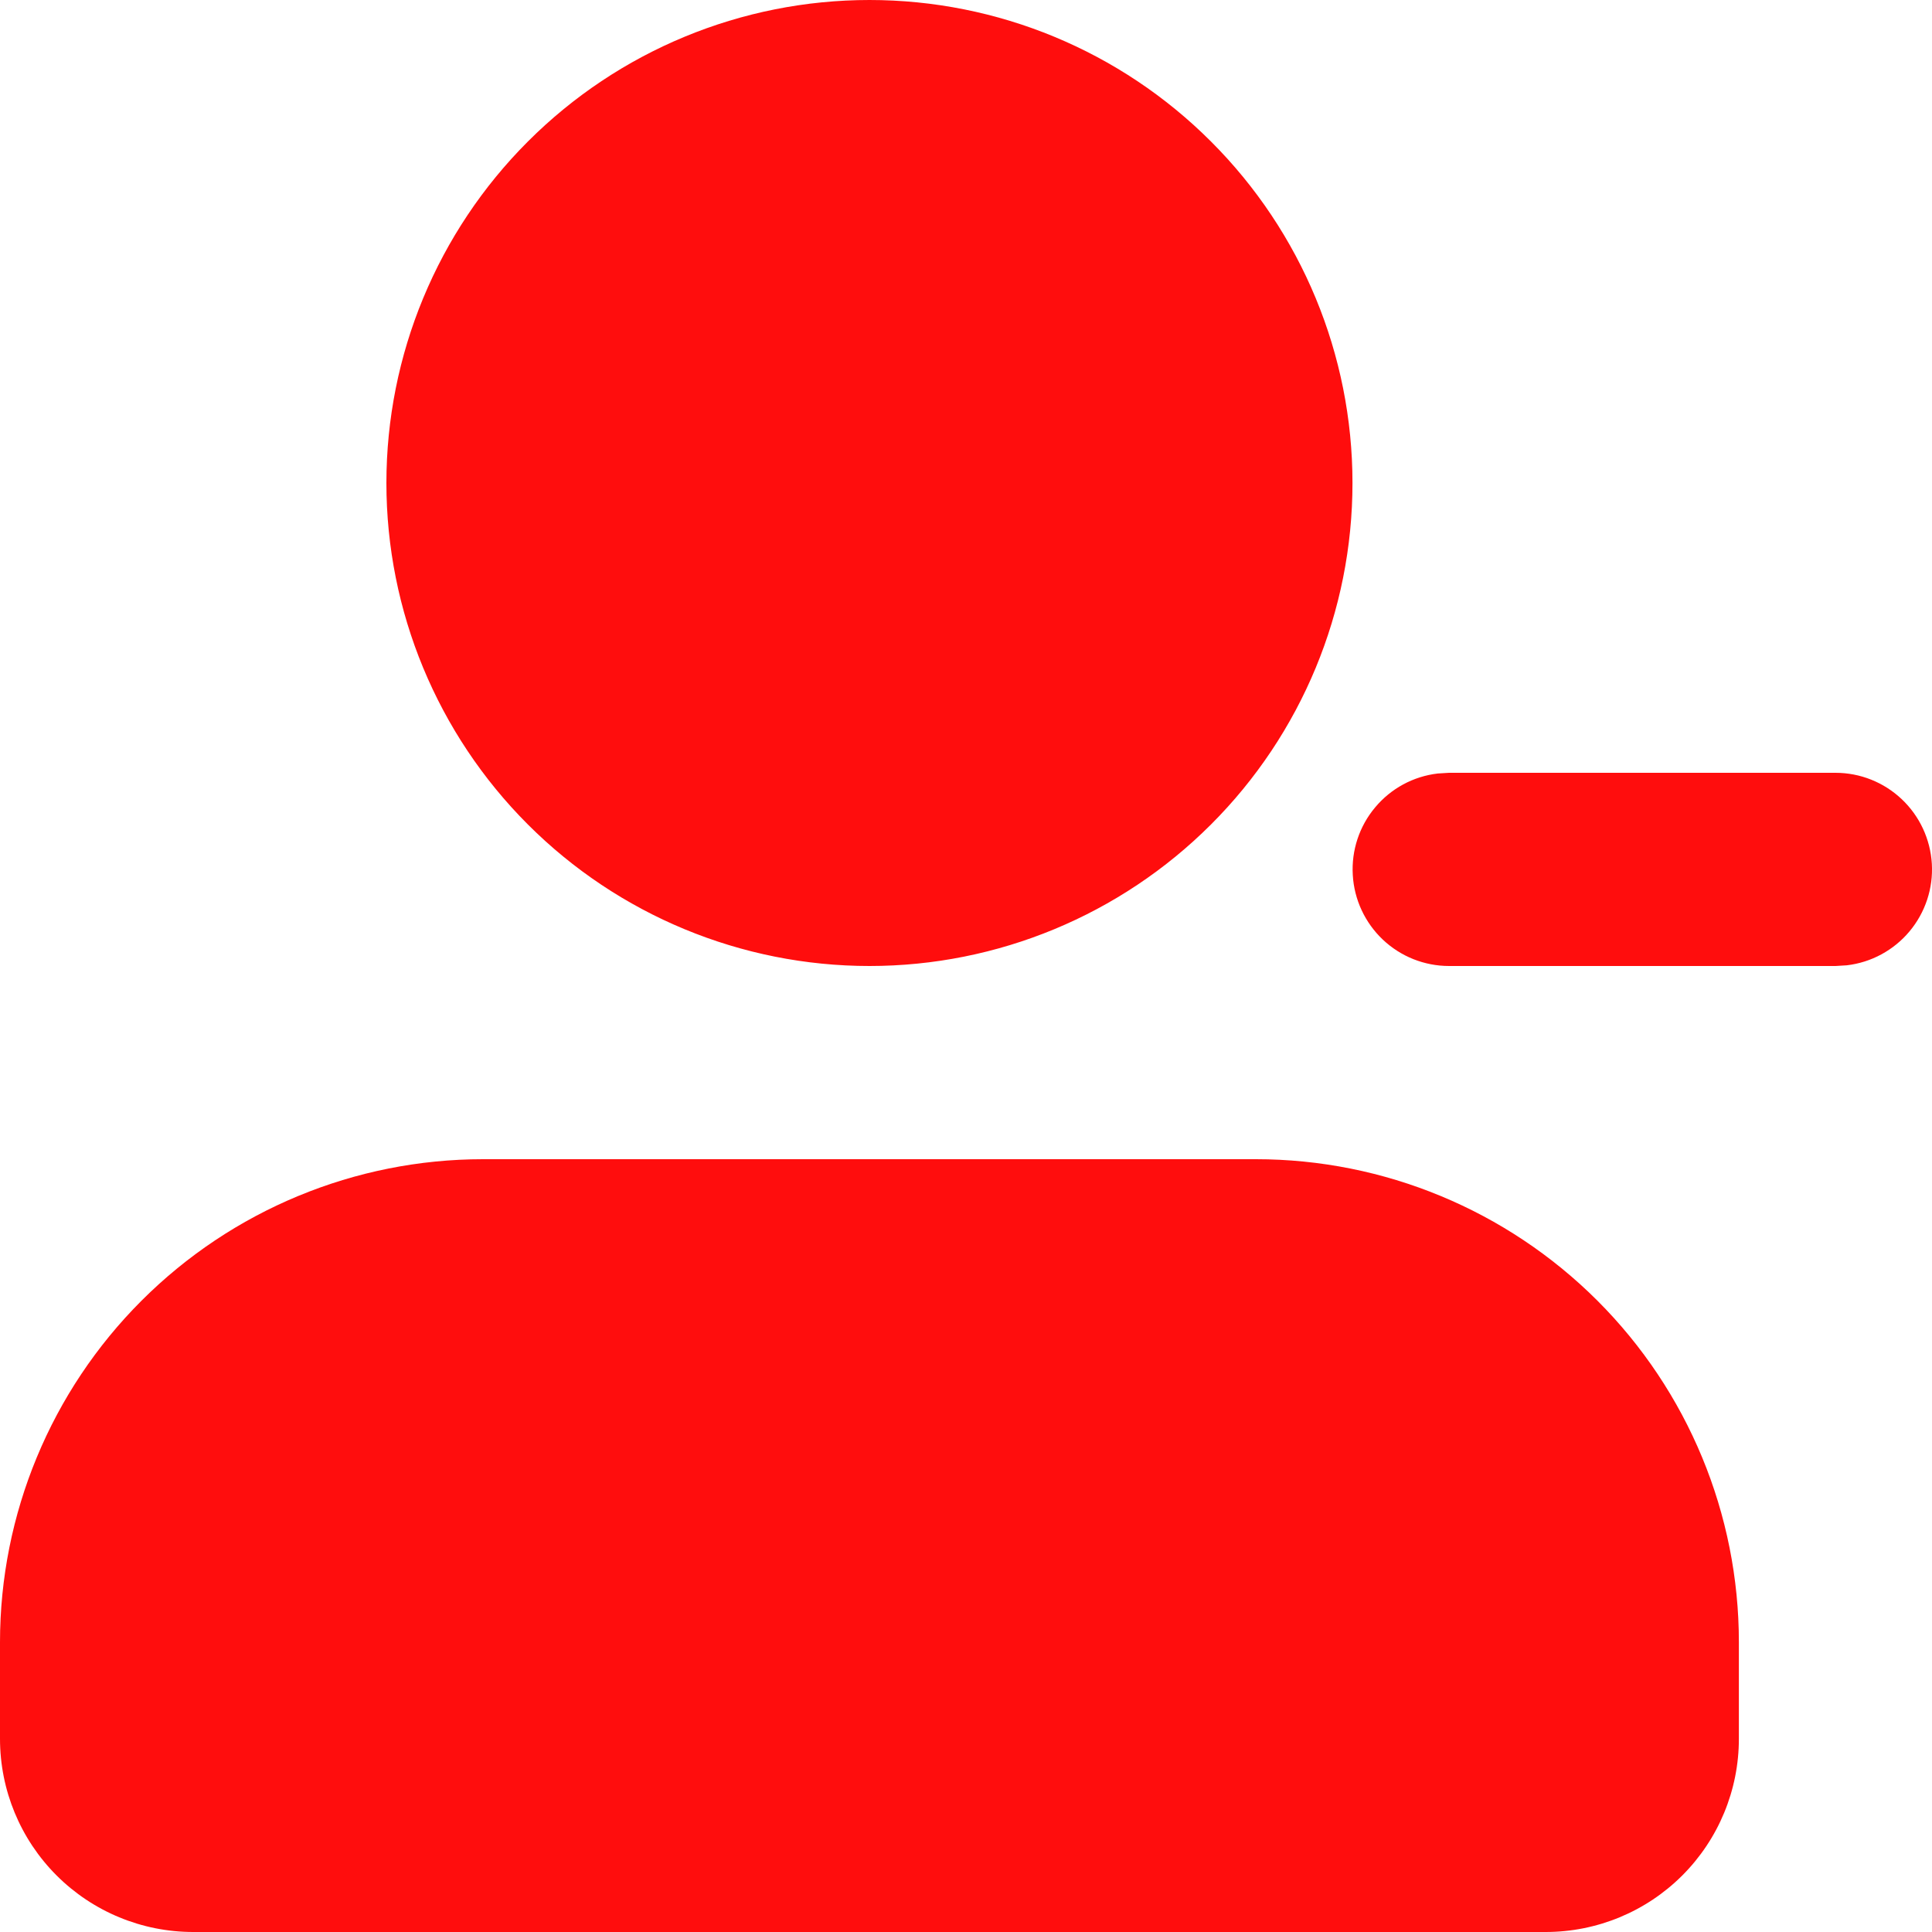 <svg width="25" height="25" viewBox="0 0 25 25" fill="none" xmlns="http://www.w3.org/2000/svg">
<path d="M16.251 15C17.909 15 19.498 15.659 20.671 16.831C21.843 18.003 22.501 19.592 22.501 21.25V22.5C22.501 23.163 22.238 23.799 21.769 24.268C21.3 24.737 20.664 25 20.001 25H2.5C1.837 25 1.201 24.737 0.732 24.268C0.263 23.799 0 23.163 0 22.5V21.25C0 19.592 0.659 18.003 1.831 16.831C3.003 15.659 4.593 15 6.25 15H16.251ZM11.251 0C12.908 0 14.498 0.658 15.67 1.831C16.843 3.003 17.501 4.592 17.501 6.25C17.501 7.908 16.843 9.497 15.67 10.669C14.498 11.841 12.908 12.5 11.251 12.5C9.593 12.5 8.003 11.841 6.831 10.669C5.659 9.497 5 7.908 5 6.25C5 4.592 5.659 3.003 6.831 1.831C8.003 0.658 9.593 0 11.251 0ZM23.751 10C24.07 10 24.376 10.122 24.608 10.341C24.84 10.56 24.979 10.859 24.998 11.177C25.017 11.495 24.913 11.808 24.709 12.052C24.504 12.297 24.214 12.454 23.898 12.491L23.751 12.5H18.751C18.432 12.5 18.126 12.378 17.894 12.159C17.663 11.94 17.523 11.641 17.505 11.323C17.486 11.005 17.589 10.692 17.794 10.448C17.998 10.203 18.288 10.046 18.605 10.009L18.751 10H23.751Z" fill="#FF0D0D"/>
</svg>
